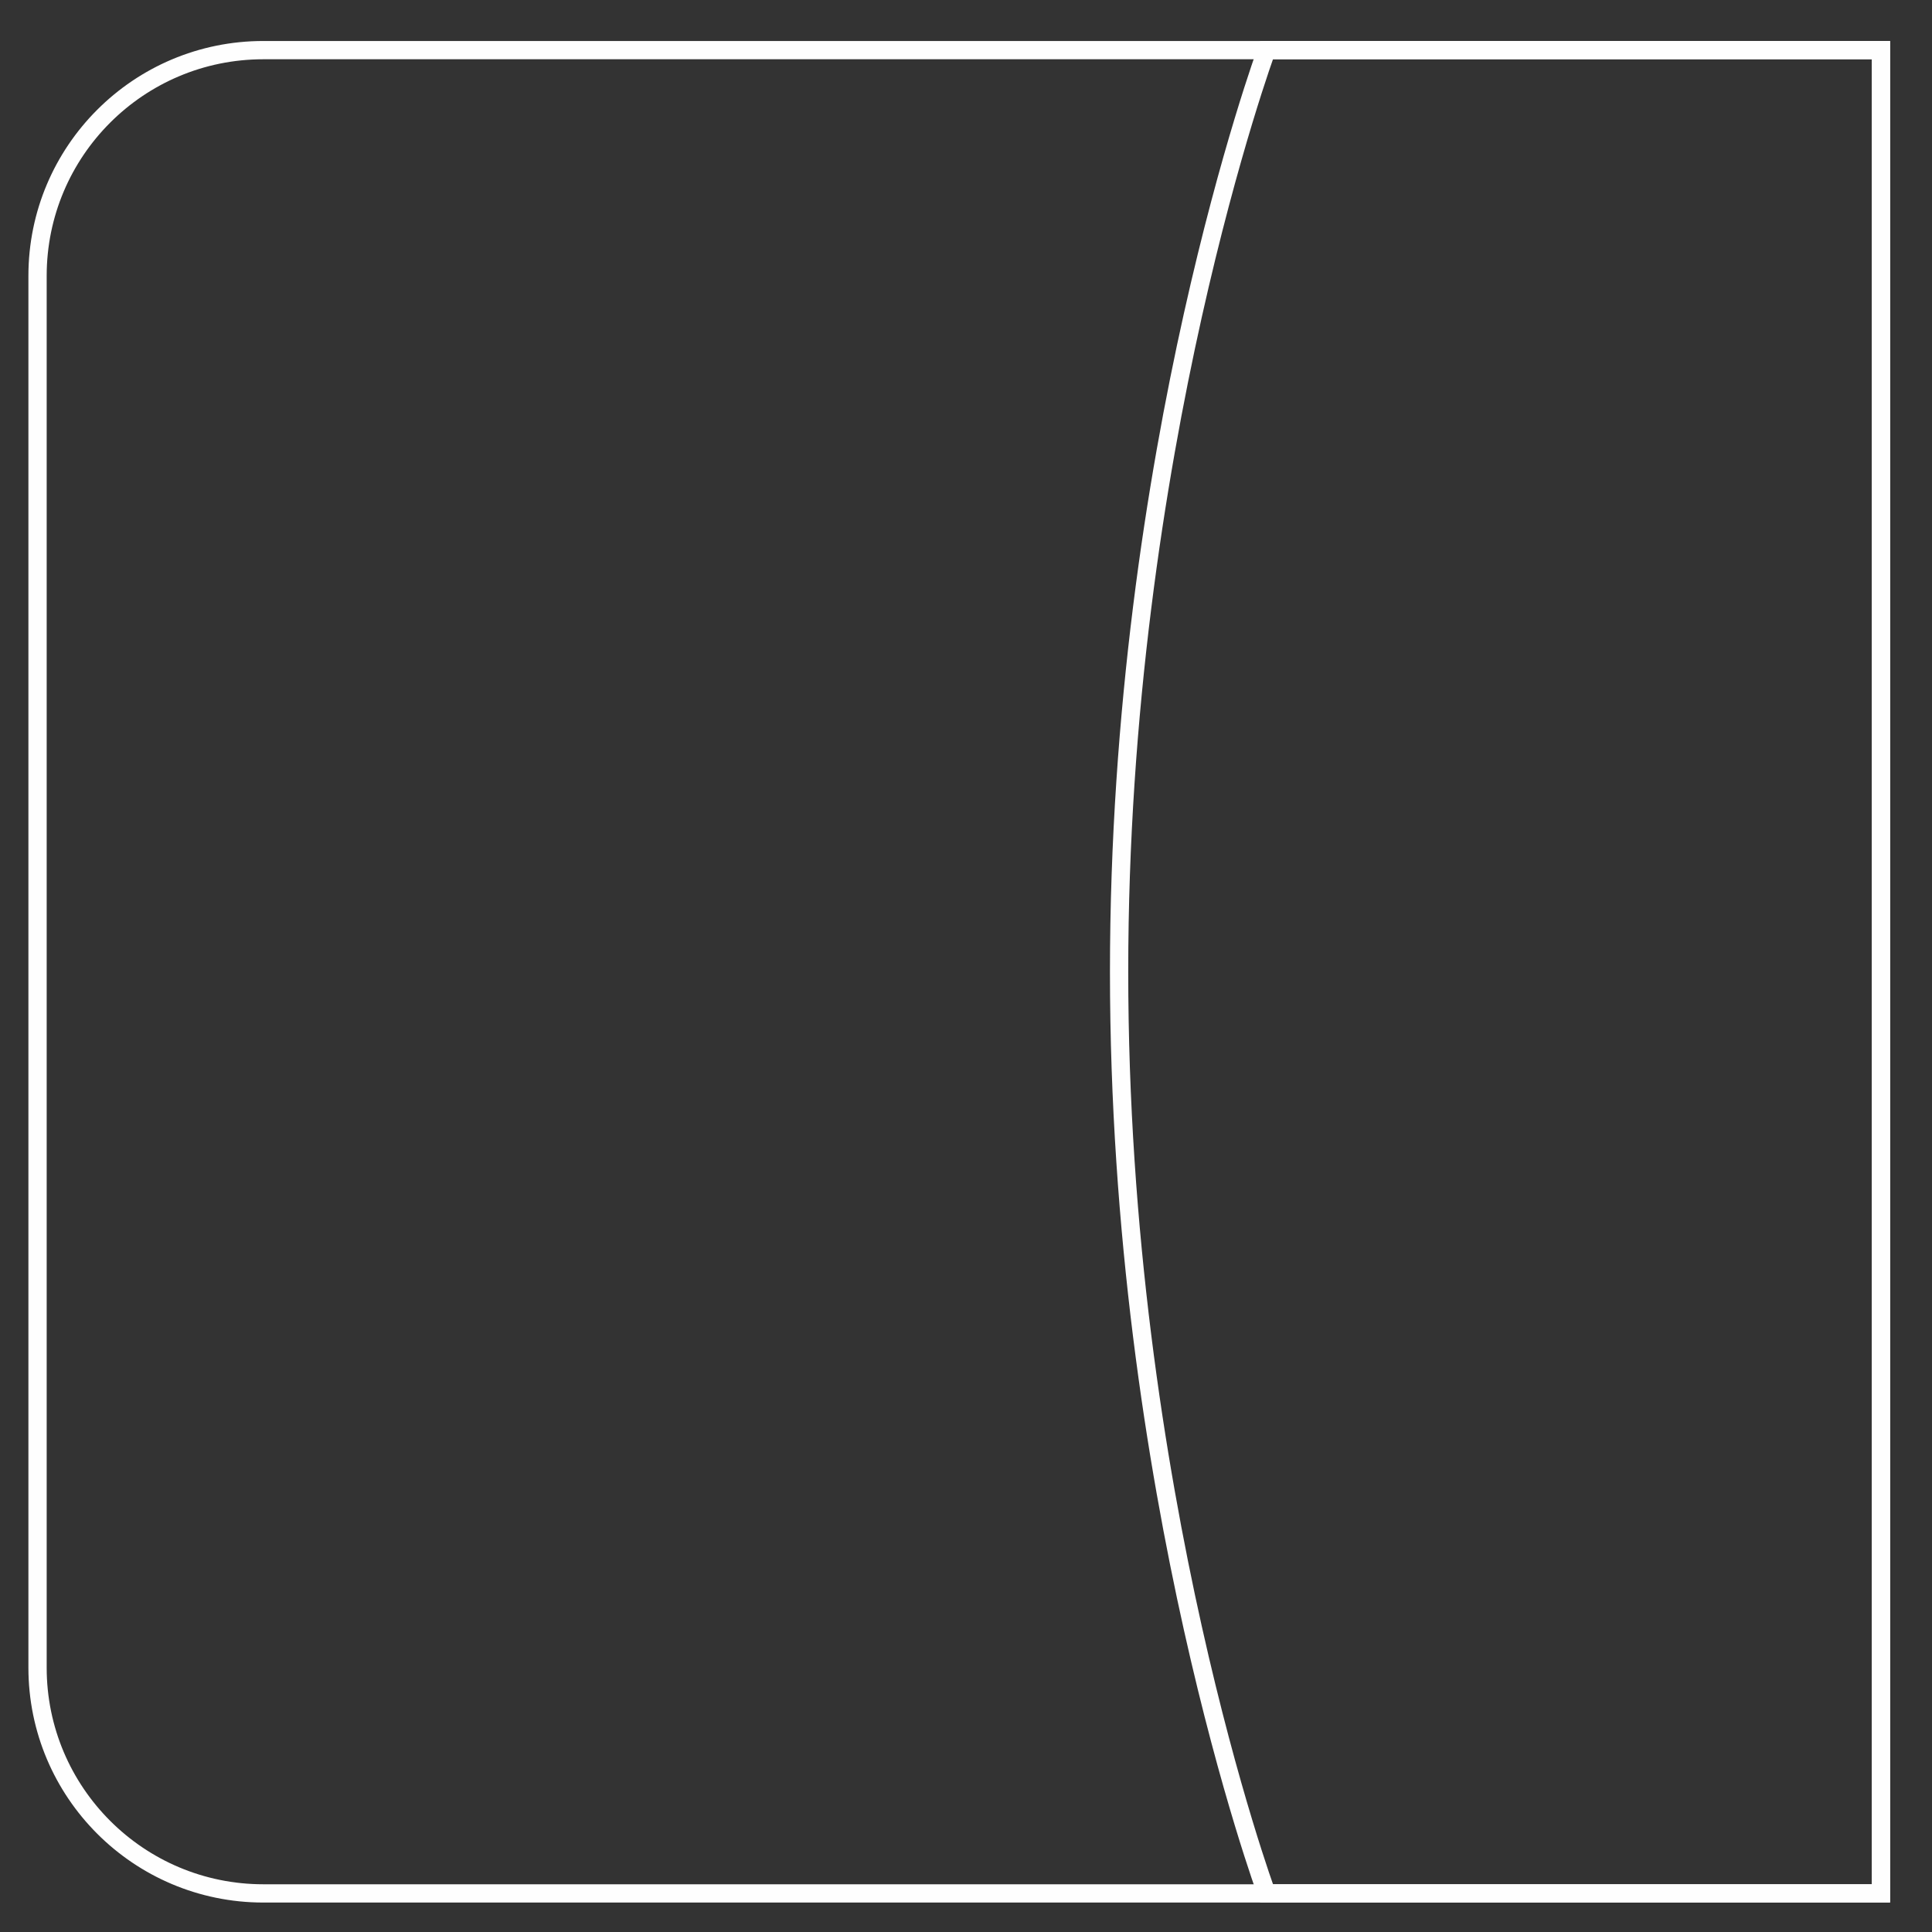 <svg width="37" height="37" viewBox="0 0 37 37" fill="none" xmlns="http://www.w3.org/2000/svg">
<rect x="0" y="0" width="37" height="37" fill="#333333" stroke="none"/>
<path d="M0.719 31.937V5.283C0.719 2.895 2.654 0.96 5.044 0.96H36.021V36.261H5.044C2.654 36.261 0.719 34.324 0.719 31.937Z" stroke="#FEFEFE" stroke-width="0.35" stroke-miterlimit="10"/>
<path d="M24.256 0.959H36.023V36.26H24.256C24.256 36.26 21.432 28.595 21.432 18.609C21.432 8.623 24.256 0.959 24.256 0.959Z" stroke="#FEFEFE" stroke-width="0.35" stroke-miterlimit="10"/>
</svg>
